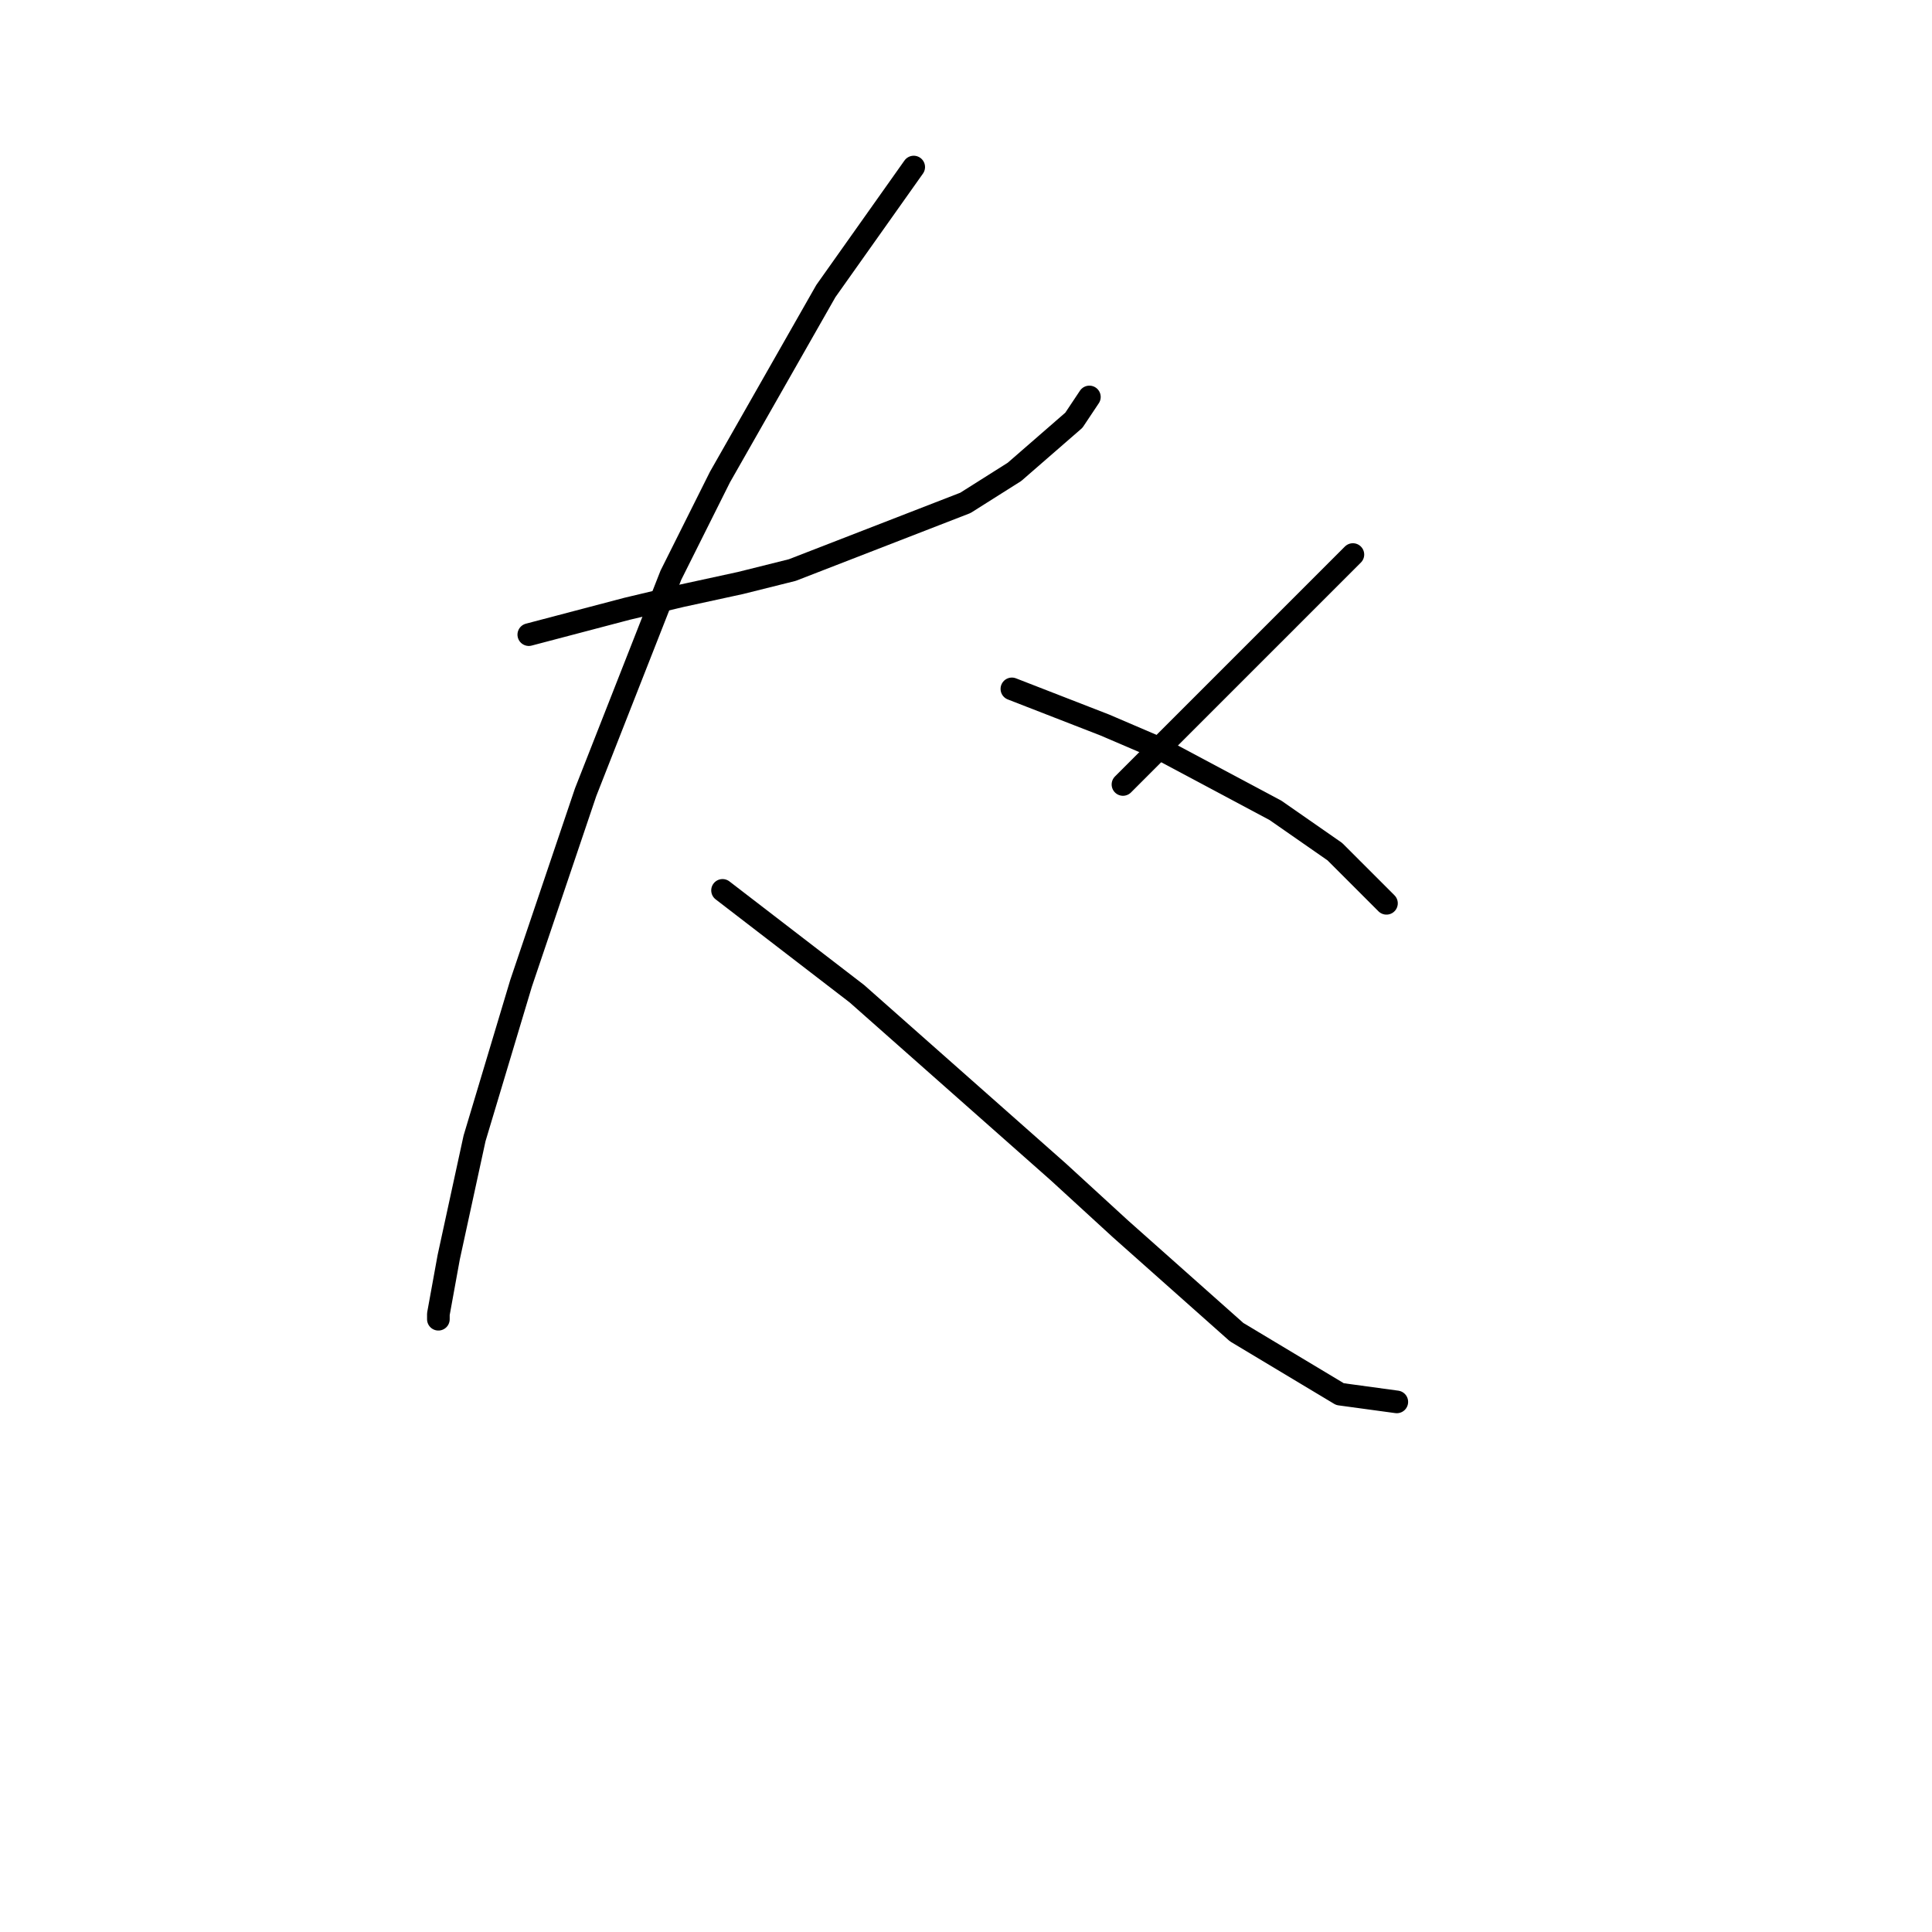 <?xml version="1.0" standalone="no"?>
    <svg width="256" height="256" xmlns="http://www.w3.org/2000/svg" version="1.1">
    <polyline stroke="black" stroke-width="3" stroke-linecap="round" fill="transparent" stroke-linejoin="round" points="70.068 84.092 76.572 82.381 83.076 80.669 90.264 78.958 98.137 77.246 104.983 75.535 127.918 66.635 134.422 62.527 142.295 55.681 144.349 52.6 144.349 52.6 " />
        <polyline stroke="black" stroke-width="3" stroke-linecap="round" fill="transparent" stroke-linejoin="round" points="121.072 22.135 115.253 30.35 109.433 38.565 95.399 63.212 88.895 76.219 77.599 104.973 69.041 130.304 62.88 150.842 59.457 166.589 58.087 174.119 58.087 174.804 58.087 174.804 " />
        <polyline stroke="black" stroke-width="3" stroke-linecap="round" fill="transparent" stroke-linejoin="round" points="95.741 117.981 104.641 124.827 113.541 131.673 140.241 155.292 148.457 162.823 163.86 176.516 177.553 184.731 185.084 185.758 185.084 185.758 " />
        <polyline stroke="black" stroke-width="3" stroke-linecap="round" fill="transparent" stroke-linejoin="round" points="179.264 73.481 174.472 78.273 169.68 83.066 164.545 88.2 153.591 99.154 148.799 103.946 148.799 103.946 " />
        <polyline stroke="black" stroke-width="3" stroke-linecap="round" fill="transparent" stroke-linejoin="round" points="134.08 91.281 140.241 93.677 146.403 96.073 153.591 99.154 168.995 107.369 176.868 112.846 183.714 119.692 183.714 119.692 " />
        </svg>